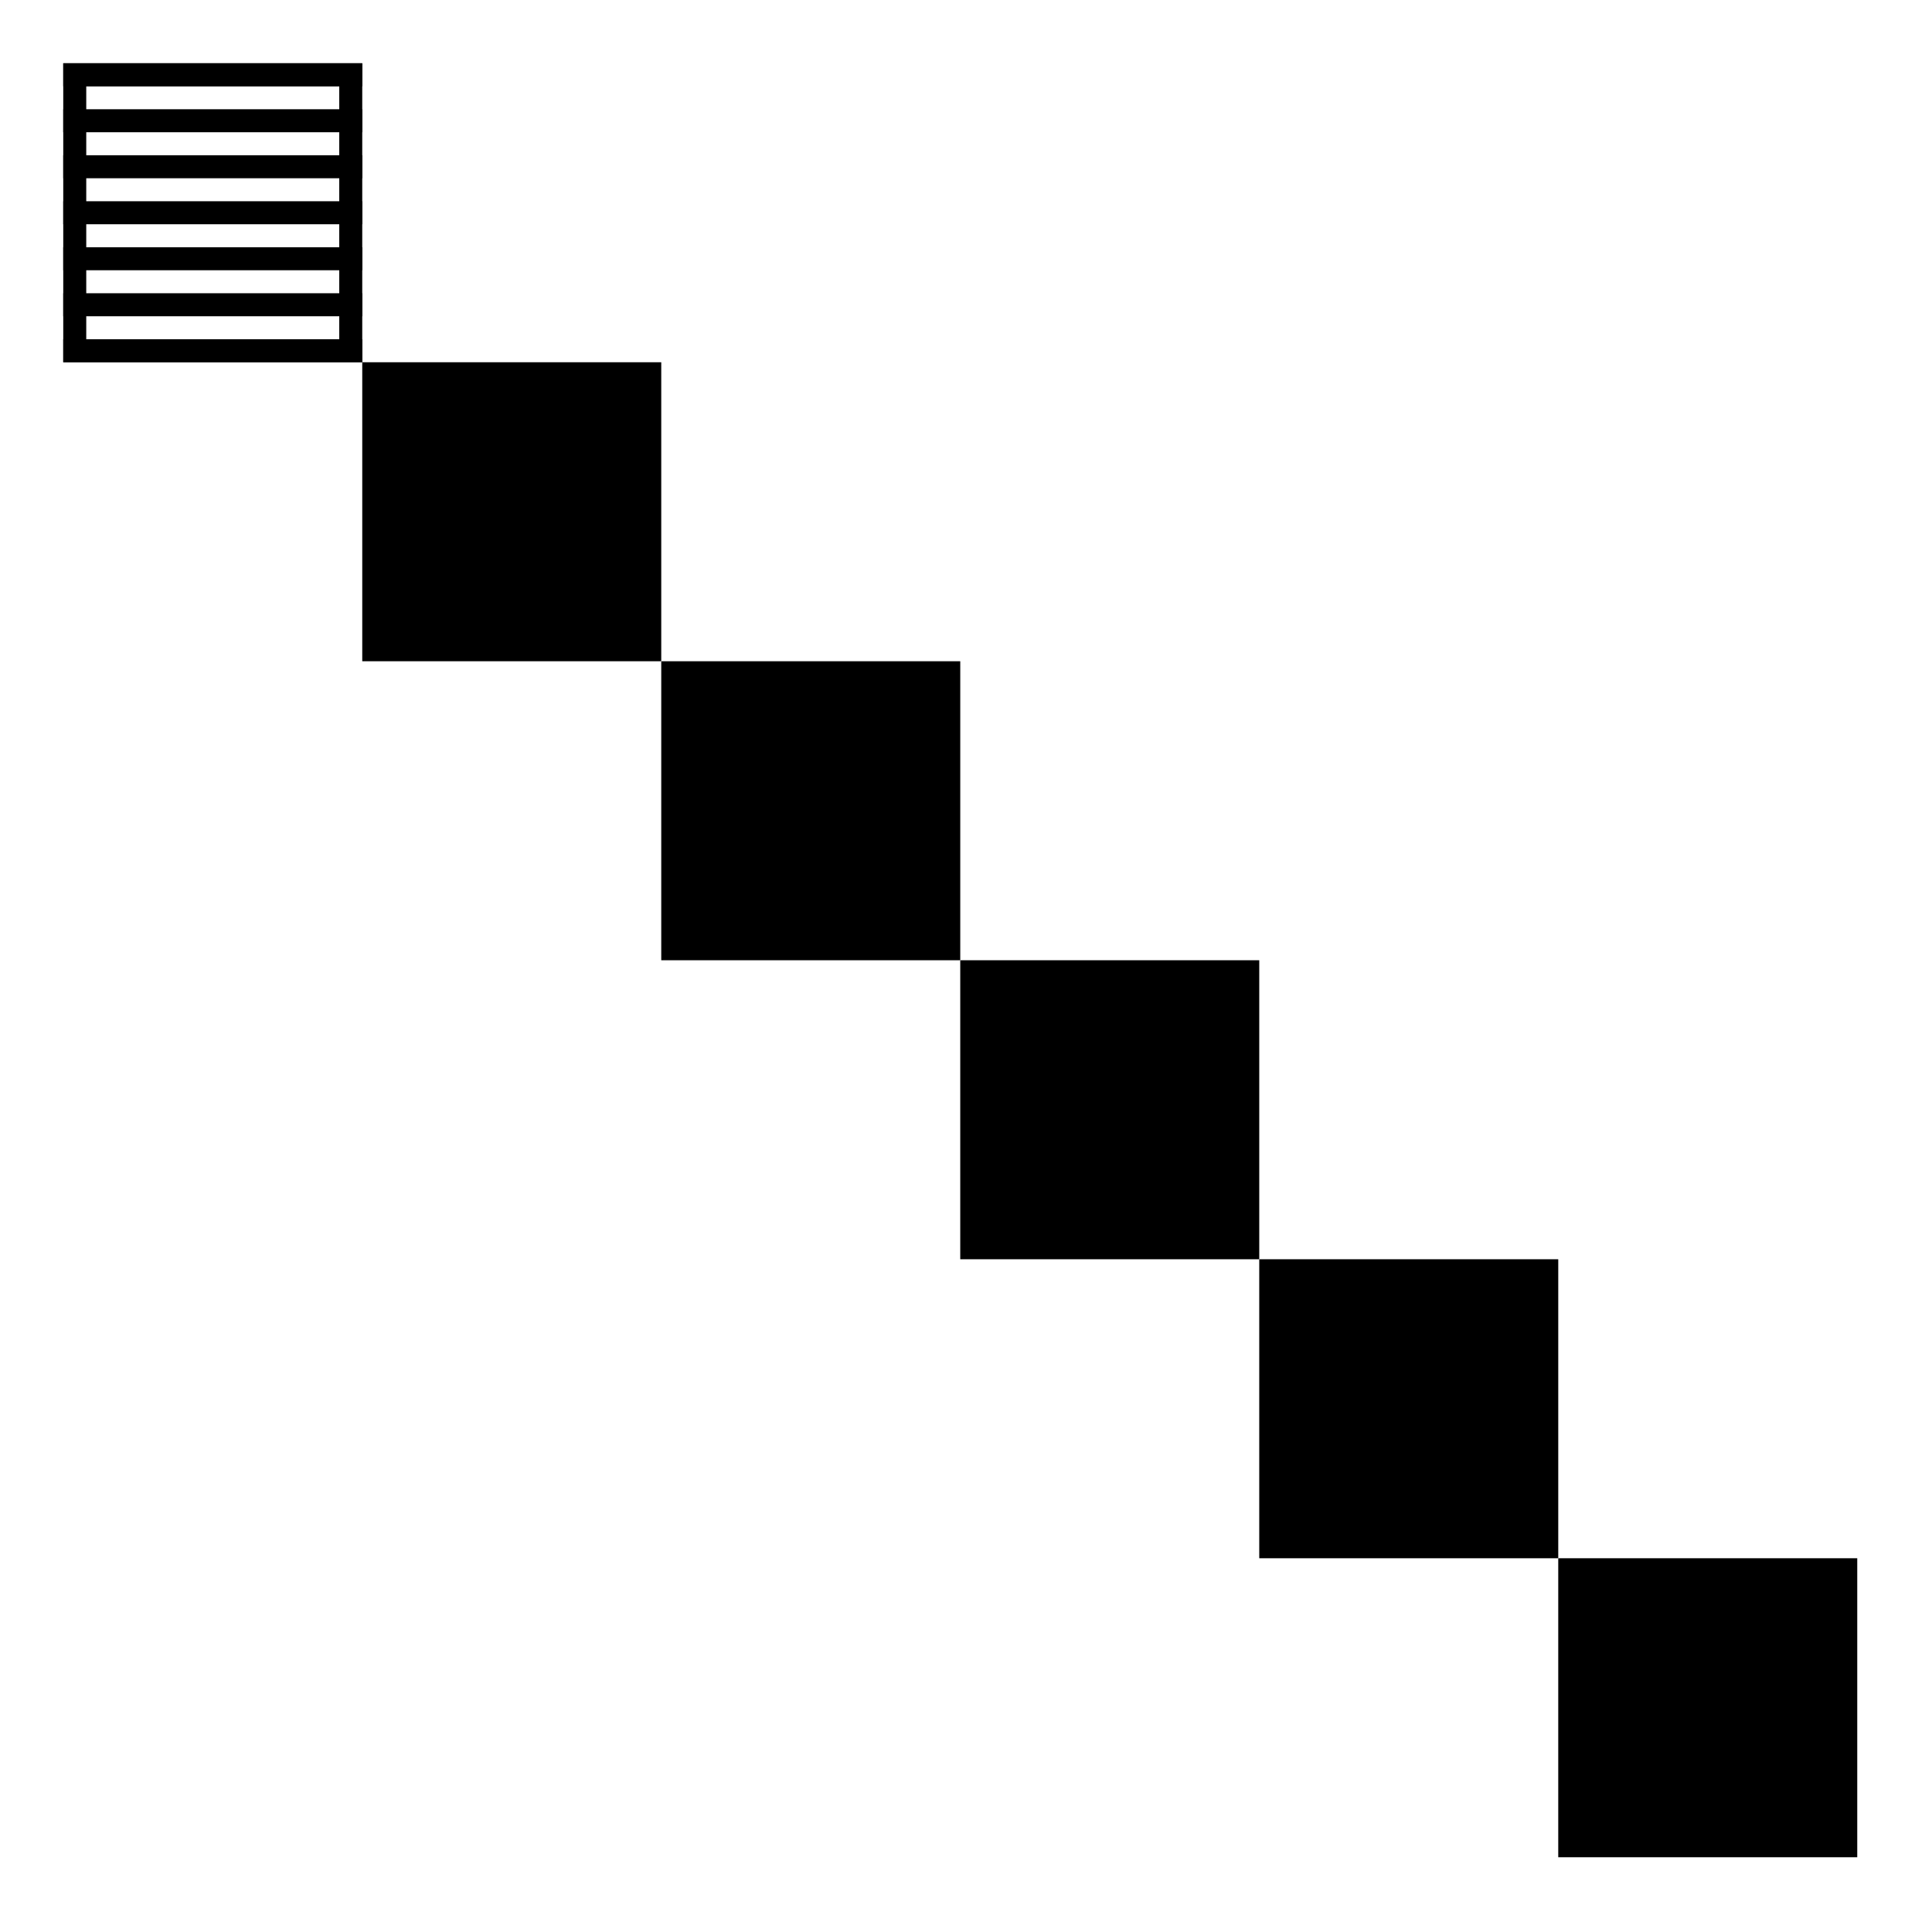 <svg xmlns="http://www.w3.org/2000/svg" viewBox="0 0 84 84"><defs><style>.cls-1,.cls-2{fill:none;stroke-miterlimit:10;}.cls-1{stroke:#cecece;stroke-width:2px;opacity:0;}.cls-2{stroke:#000;}</style></defs><g id="Layer_2" data-name="Layer 2"><g id="Layer_1-2" data-name="Layer 1"><rect class="cls-1" x="1" y="1" width="82" height="82"/><rect x="67.75" y="67.75" width="13" height="13"/><rect x="54.75" y="54.75" width="13" height="13"/><rect x="41.75" y="41.75" width="13" height="13"/><rect x="28.75" y="28.75" width="13" height="13"/><rect x="15.75" y="15.75" width="13" height="13"/><path d="M14.75,3.75v11h-11v-11h11m1-1h-13v13h13v-13Z"/><line class="cls-2" x1="15.75" y1="15.25" x2="2.75" y2="15.25"/><line class="cls-2" x1="15.75" y1="13.25" x2="2.75" y2="13.25"/><line class="cls-2" x1="15.75" y1="11.25" x2="2.75" y2="11.25"/><line class="cls-2" x1="15.75" y1="9.25" x2="2.75" y2="9.25"/><line class="cls-2" x1="15.75" y1="7.25" x2="2.75" y2="7.25"/><line class="cls-2" x1="15.75" y1="5.25" x2="2.75" y2="5.25"/><line class="cls-2" x1="15.75" y1="3.25" x2="2.75" y2="3.25"/></g></g></svg>